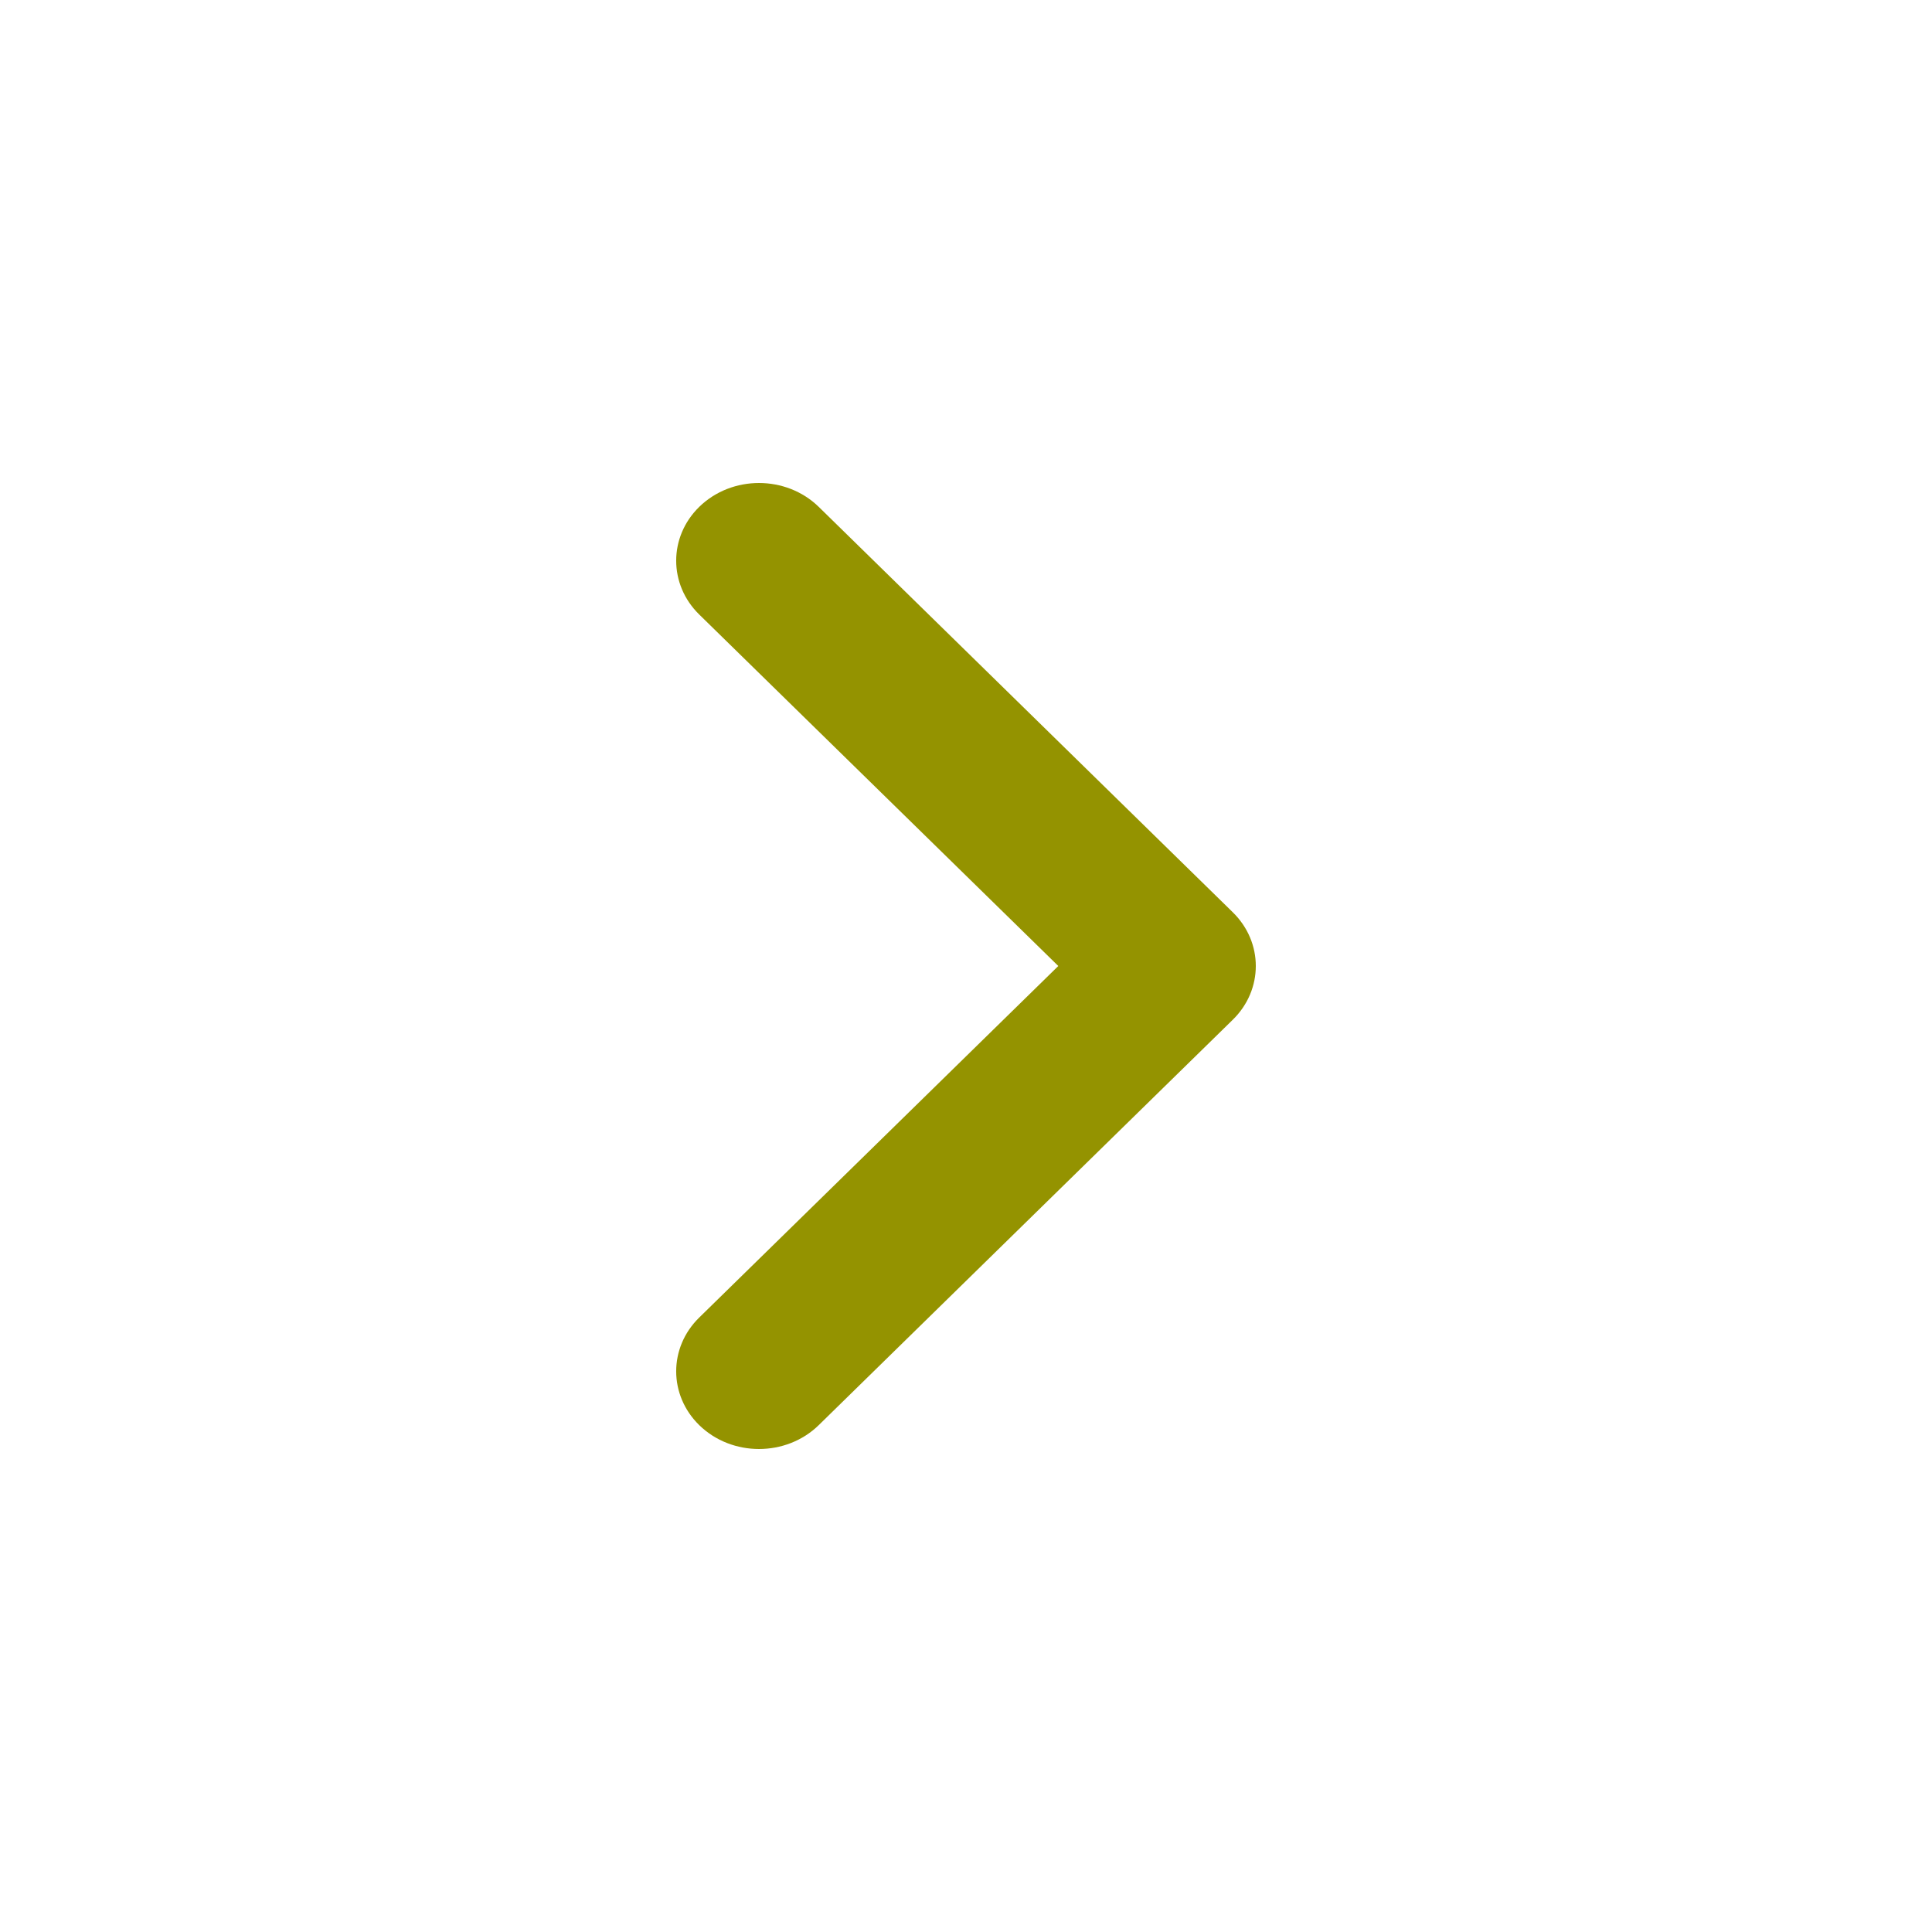 <svg width="40" height="40" viewBox="0 0 40 40" fill="none" xmlns="http://www.w3.org/2000/svg">
<path fill-rule="evenodd" clip-rule="evenodd" d="M14.476 10.495C15.151 9.835 16.277 9.835 16.952 10.495L25.523 18.887C26.159 19.509 26.159 20.491 25.523 21.113L16.952 29.505L16.219 28.886L16.952 29.505C16.277 30.165 15.151 30.165 14.476 29.505L15.209 28.886L14.476 29.505C13.841 28.883 13.841 27.9 14.476 27.279L15.203 27.892L14.476 27.279L21.911 20L14.476 12.722C13.841 12.1 13.841 11.117 14.476 10.495Z" fill="#949300"/>
</svg>
